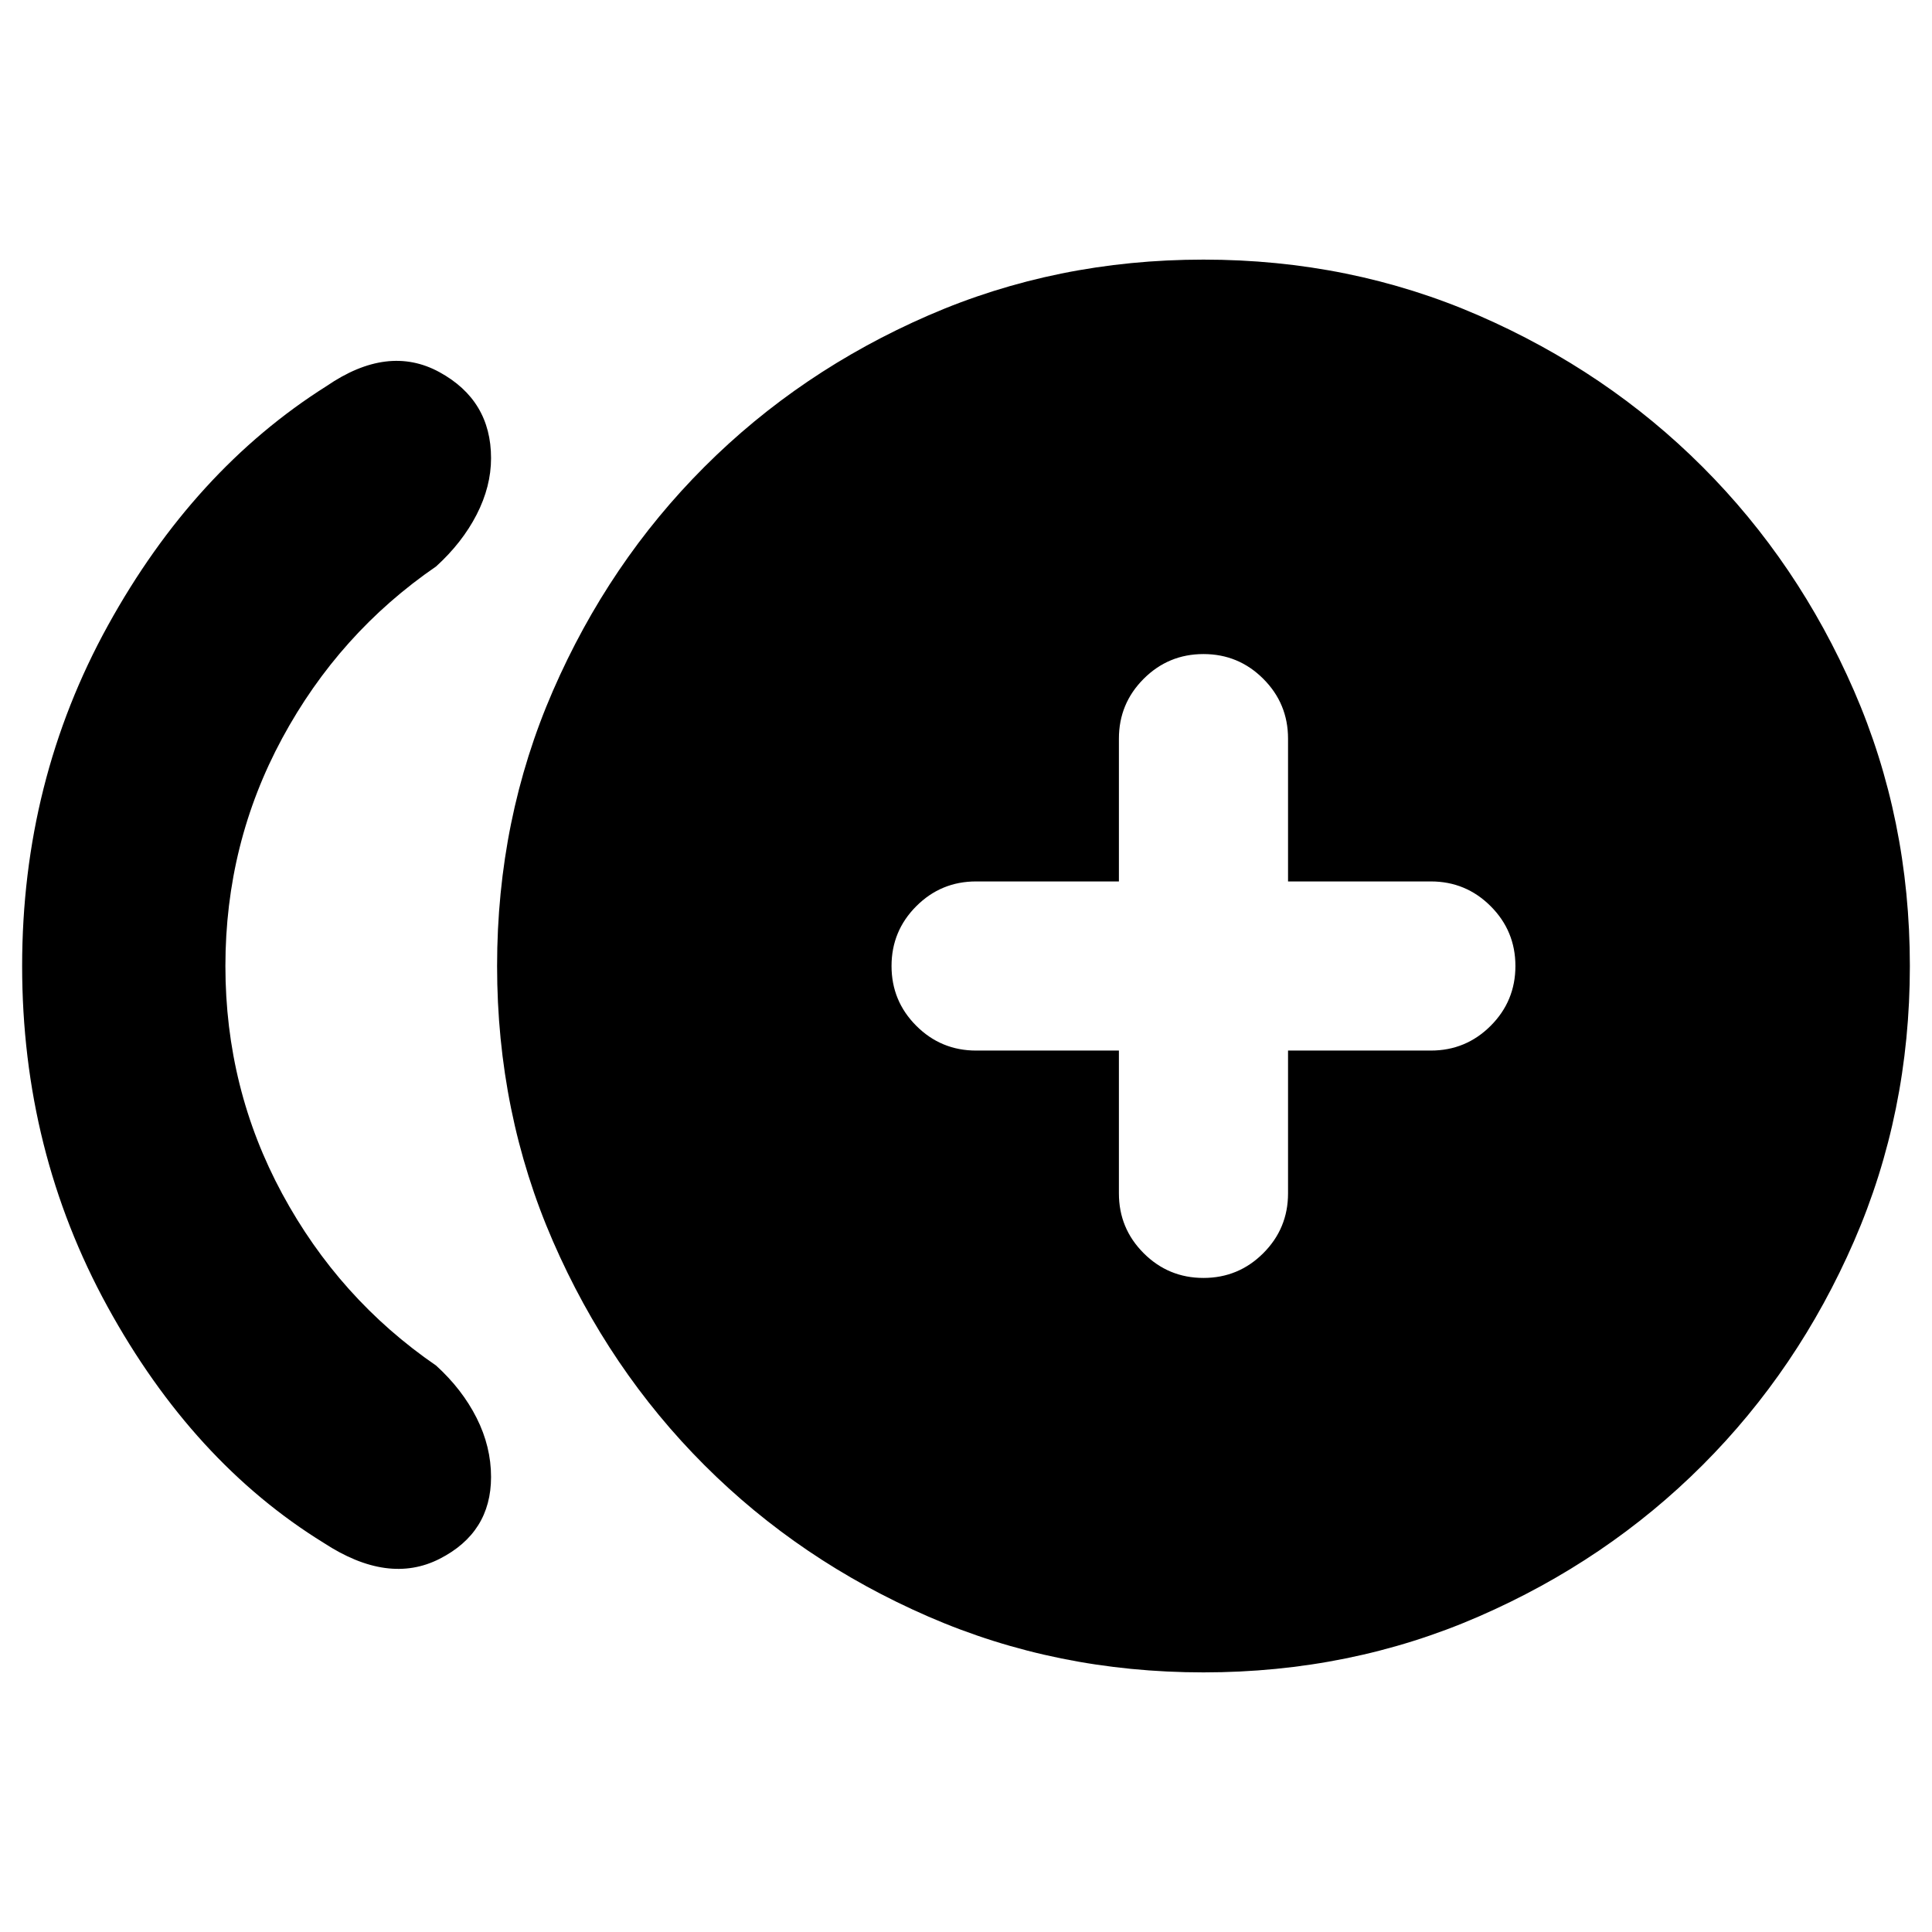 <svg xmlns="http://www.w3.org/2000/svg" height="24" viewBox="0 -960 960 960" width="24"><path d="M160.89-193.33Q95.83-233.44 53.41-310.76 11-388.09 11-480q0-91.91 42.63-169.21 42.63-77.29 108.56-118.9 30.55-20.98 56.18-6.97Q244-761.06 244-732.35q0 14.09-7.16 28.05-7.17 13.95-20.12 25.74-48.24 33.11-76.48 85.37Q112-540.93 112-480t28.24 113.19q28.24 52.26 76.48 85.37 12.95 11.79 20.12 26.03 7.16 14.23 7.16 29.32 0 27.65-25.57 40.67-25.56 13.01-57.54-7.91ZM598-129q-73 0-136.75-27.75T350-232q-47.5-47.5-75.25-111.25T247-480q0-73 27.75-136.75T350-728q47.5-47.5 111.25-75.25T598-831q73 0 136.75 27.75T846-728q47.5 47.5 75.25 111.25T949-480q0 73-27.75 136.75T846-232q-47.5 47.5-111.25 75.25T598-129Zm0-196q17.42 0 29.72-12.3 12.3-12.3 12.3-29.72v-70.96h70.96q17.42 0 29.72-12.3Q753-462.58 753-480q0-17.42-12.3-29.72-12.3-12.3-29.72-12.3h-70.96v-70.96q0-17.42-12.3-29.72Q615.42-635 598-635q-17.42 0-29.72 12.3-12.3 12.3-12.3 29.72v70.96h-70.96q-17.42 0-29.72 12.3Q443-497.42 443-480q0 17.42 12.3 29.72 12.3 12.3 29.72 12.3h70.96v70.96q0 17.42 12.3 29.72Q580.58-325 598-325Z"/></svg>